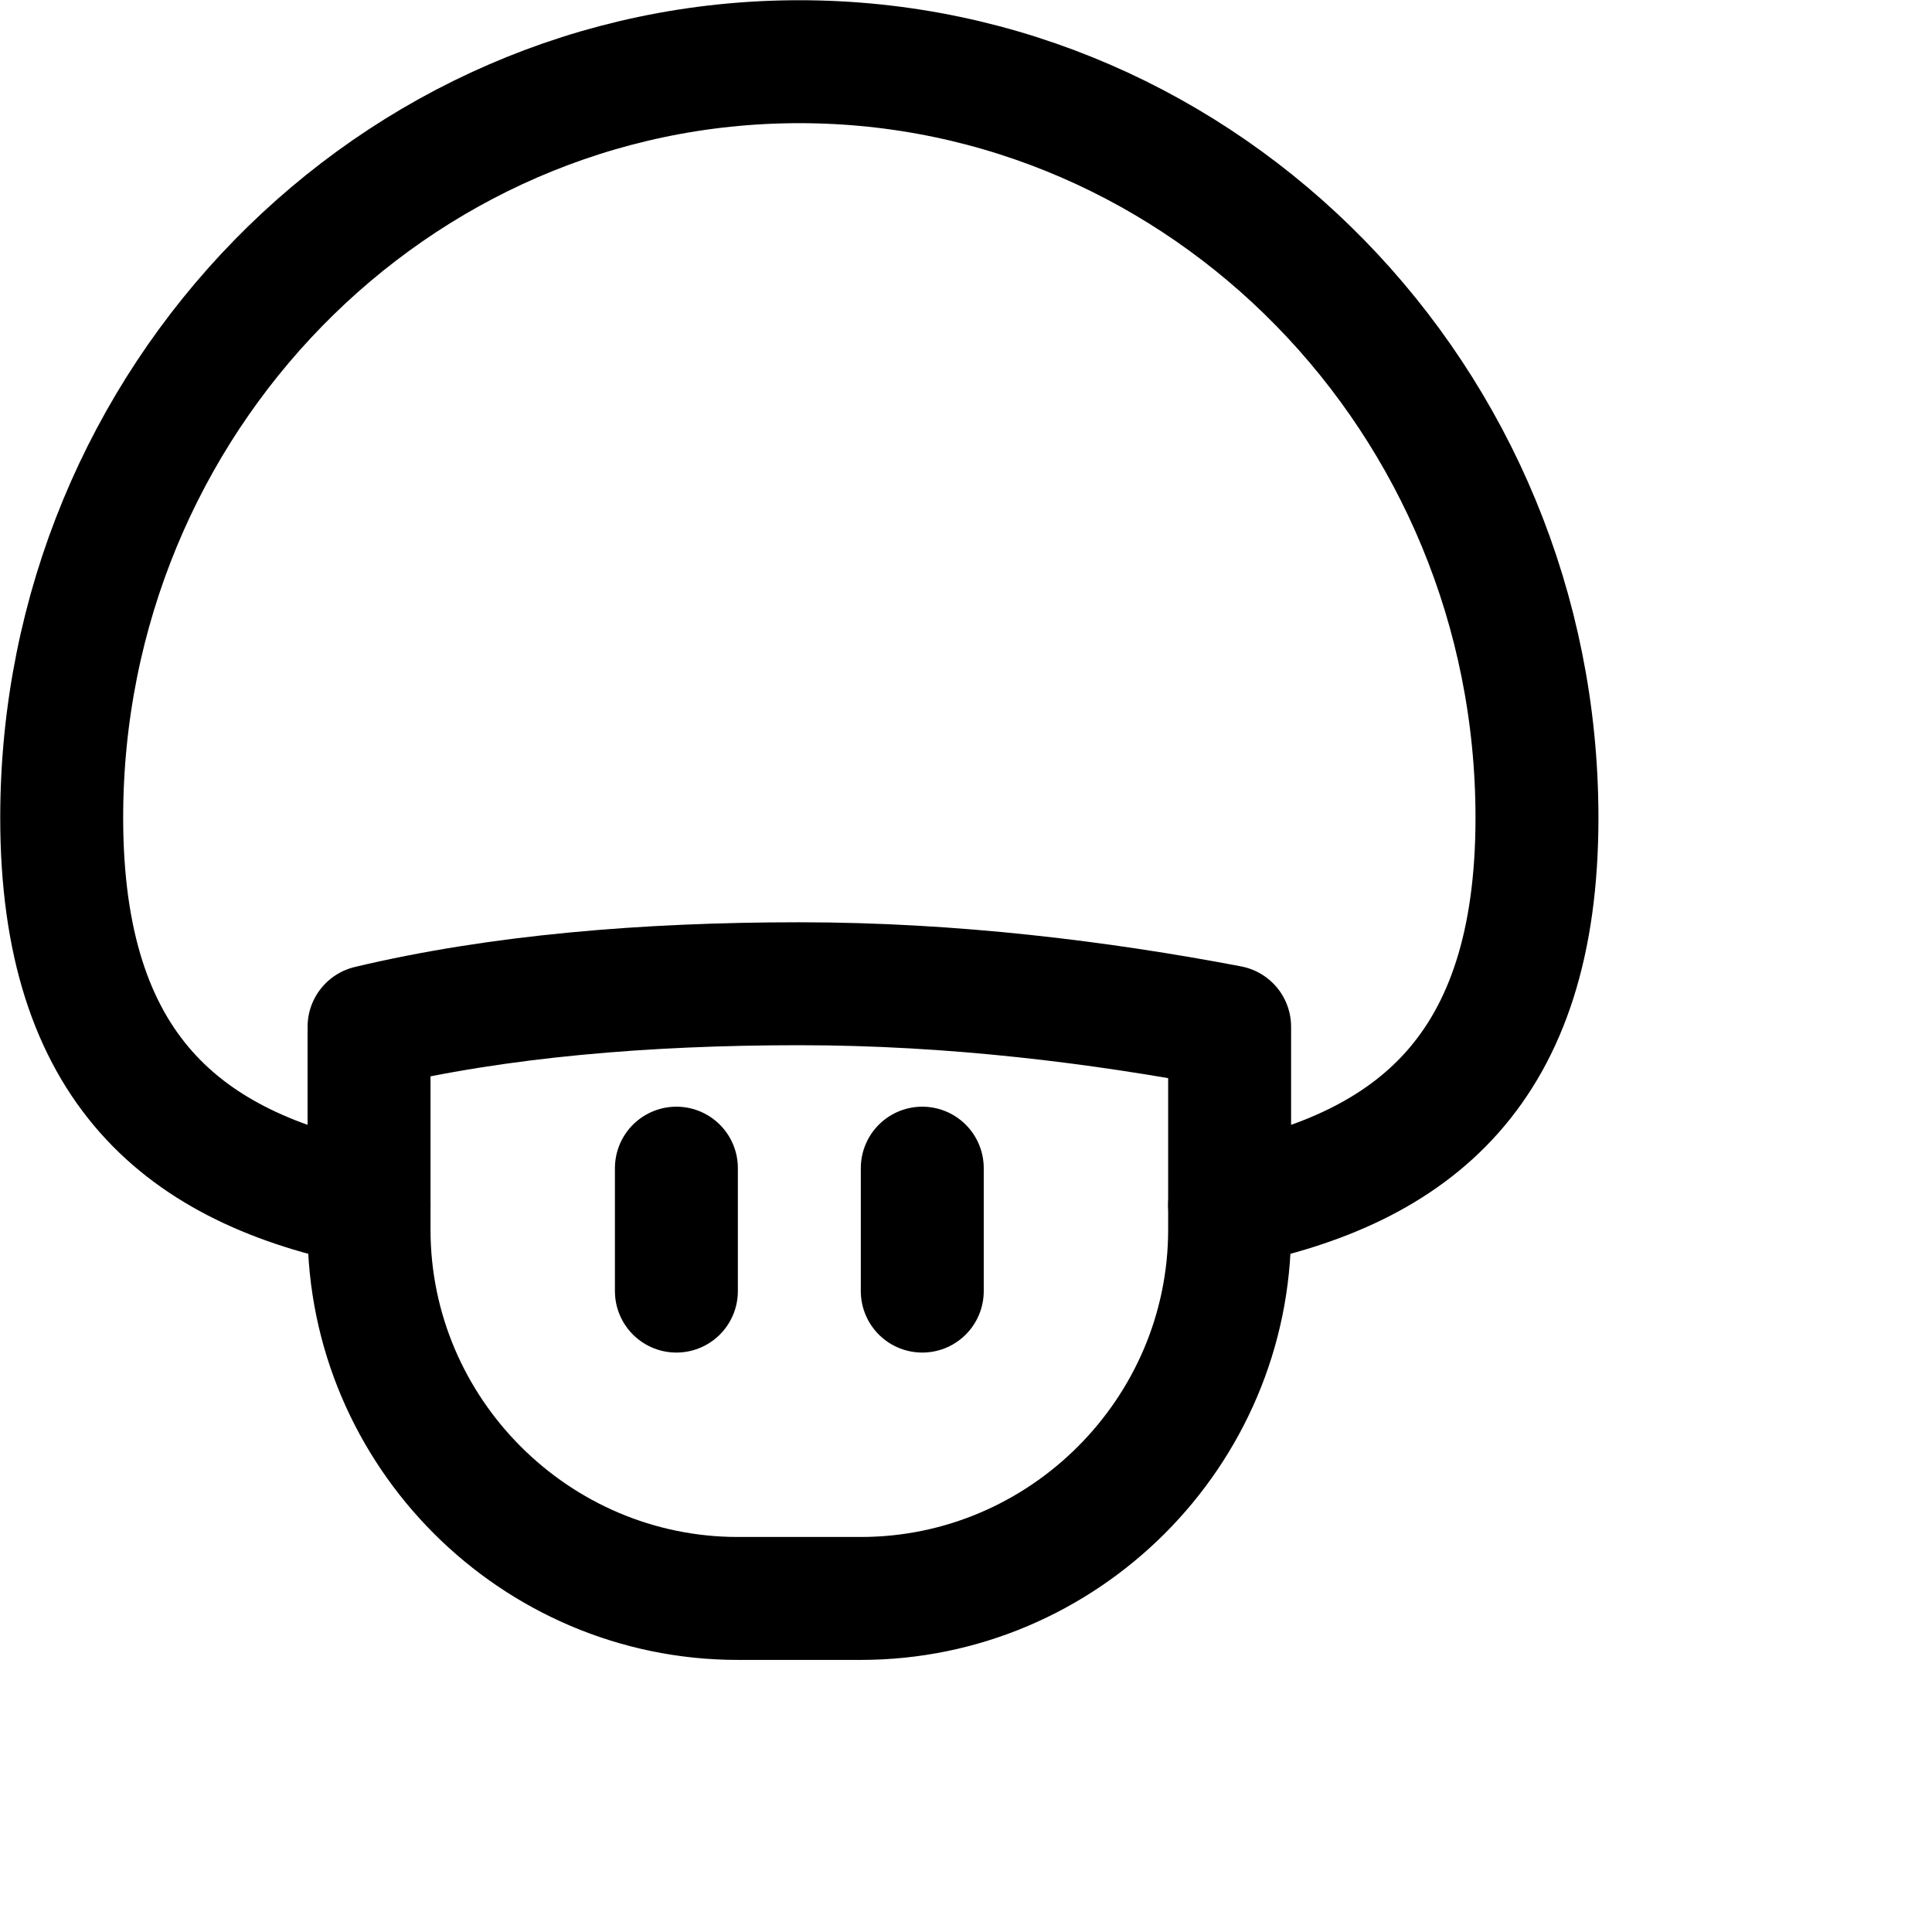 <?xml version="1.0" encoding="UTF-8" standalone="no"?>
<!-- Created with Inkscape (http://www.inkscape.org/) -->

<svg
   width="8.329mm"
   height="8.329mm"
   viewBox="0 0 8.329 8.329"
   version="1.1"
   id="svg5"
   xml:space="preserve"
   xmlns:inkscape="http://www.inkscape.org/namespaces/inkscape"
   xmlns:sodipodi="http://sodipodi.sourceforge.net/DTD/sodipodi-0.dtd"
   xmlns="http://www.w3.org/2000/svg"
   xmlns:svg="http://www.w3.org/2000/svg"><sodipodi:namedview
     id="namedview7"
     pagecolor="#505050"
     bordercolor="#eeeeee"
     borderopacity="1"
     inkscape:showpageshadow="0"
     inkscape:pageopacity="0"
     inkscape:pagecheckerboard="0"
     inkscape:deskcolor="#505050"
     inkscape:document-units="mm"
     showgrid="false" /><defs
     id="defs2" /><g
     inkscape:label="Calque 1"
     inkscape:groupmode="layer"
     id="layer1"
     transform="translate(23.922,-145.184)"><g
       id="g698"
       transform="matrix(0.265,0,0,0.265,-24.716,144.655)"><path
         class="st0"
         d="M 9,21.6 C 6,21 4,19.4 4,15.3 4,8.5 9.4,3 16,3 c 6.6,0 12,5.5 12,12.3 0,4.1 -2,5.7 -5,6.3"
         id="path677" /><g
         id="g681">
	<path
   class="st0"
   d="m 15,28 h 2 c 3.3,0 6,-2.7 6,-6 V 18.7 C 20.9,18.3 18.5,18 16,18 13.5,18 11.1,18.2 9,18.7 V 22 c 0,3.3 2.7,6 6,6 z"
   id="path679" />
</g><line
         class="st0"
         x1="14"
         y1="21"
         x2="14"
         y2="23"
         id="line683" /><line
         class="st0"
         x1="18"
         y1="21"
         x2="18"
         y2="23"
         id="line685" /></g></g><style
     type="text/css"
     id="style675">
	.st0{fill:none;stroke:#000000;stroke-width:2;stroke-linecap:round;stroke-linejoin:round;stroke-miterlimit:10;}
</style></svg>

